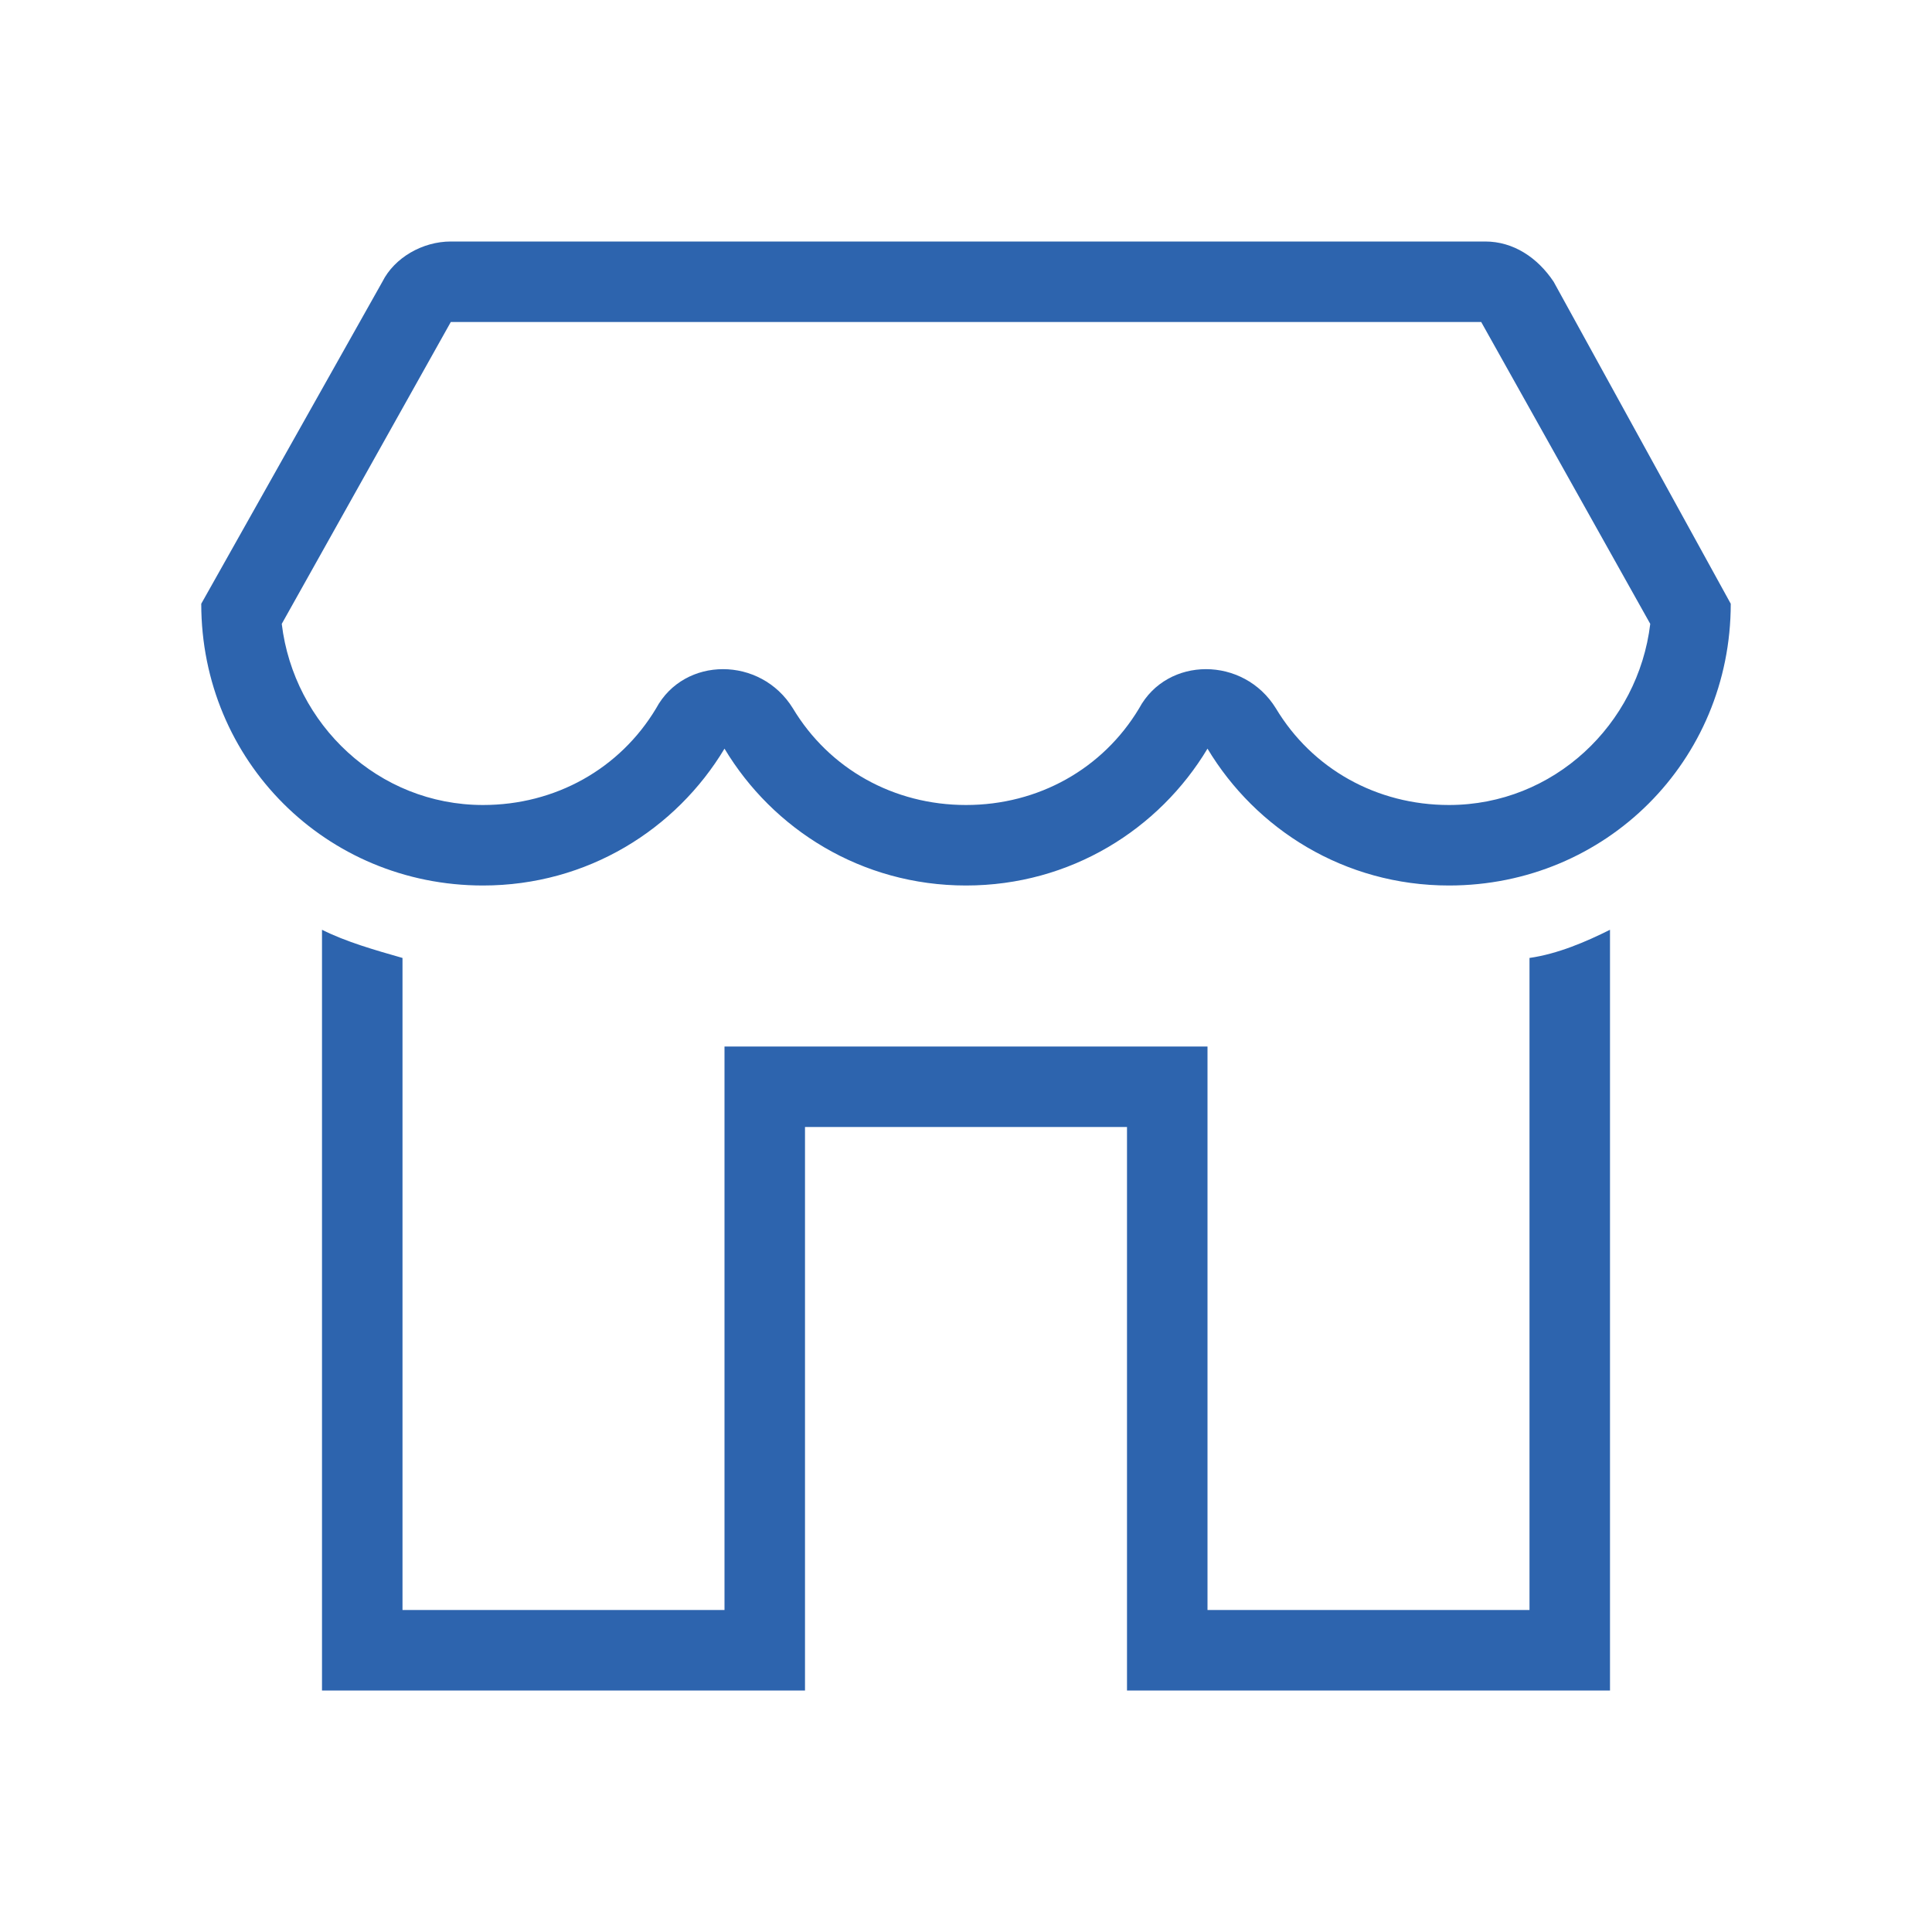 <svg width="65px" height="65px" viewBox="0 0 48 48" fill="#2d64ae" class="inline">
    <path
        d="M38.6 7c-.4-.6-1-1-1.7-1H11.2c-.7 0-1.4.4-1.7 1L5 15c0 3.9 3.1 7 7 7 2.6 0 4.8-1.4 6-3.4 1.2 2 3.4 3.4 6 3.4s4.8-1.4 6-3.4c1.2 2 3.4 3.4 6 3.4 3.9 0 7-3.1 7-7l-4.4-8zM36 20c-1.8 0-3.4-.9-4.3-2.4-.8-1.3-2.7-1.3-3.4 0-.9 1.5-2.5 2.4-4.3 2.4-1.8 0-3.4-.9-4.3-2.4-.8-1.3-2.7-1.3-3.4 0-.9 1.5-2.5 2.4-4.3 2.4-2.6 0-4.7-2-5-4.5L11.2 8h25.6l4.2 7.5c-.3 2.5-2.4 4.5-5 4.5zM38 40h-8V26H18v14h-8V23.8c-.7-.2-1.4-.4-2-.7V42h12V28h8v14h12V23.1c-.6.3-1.3.6-2 .7V40z"></path>
</svg>